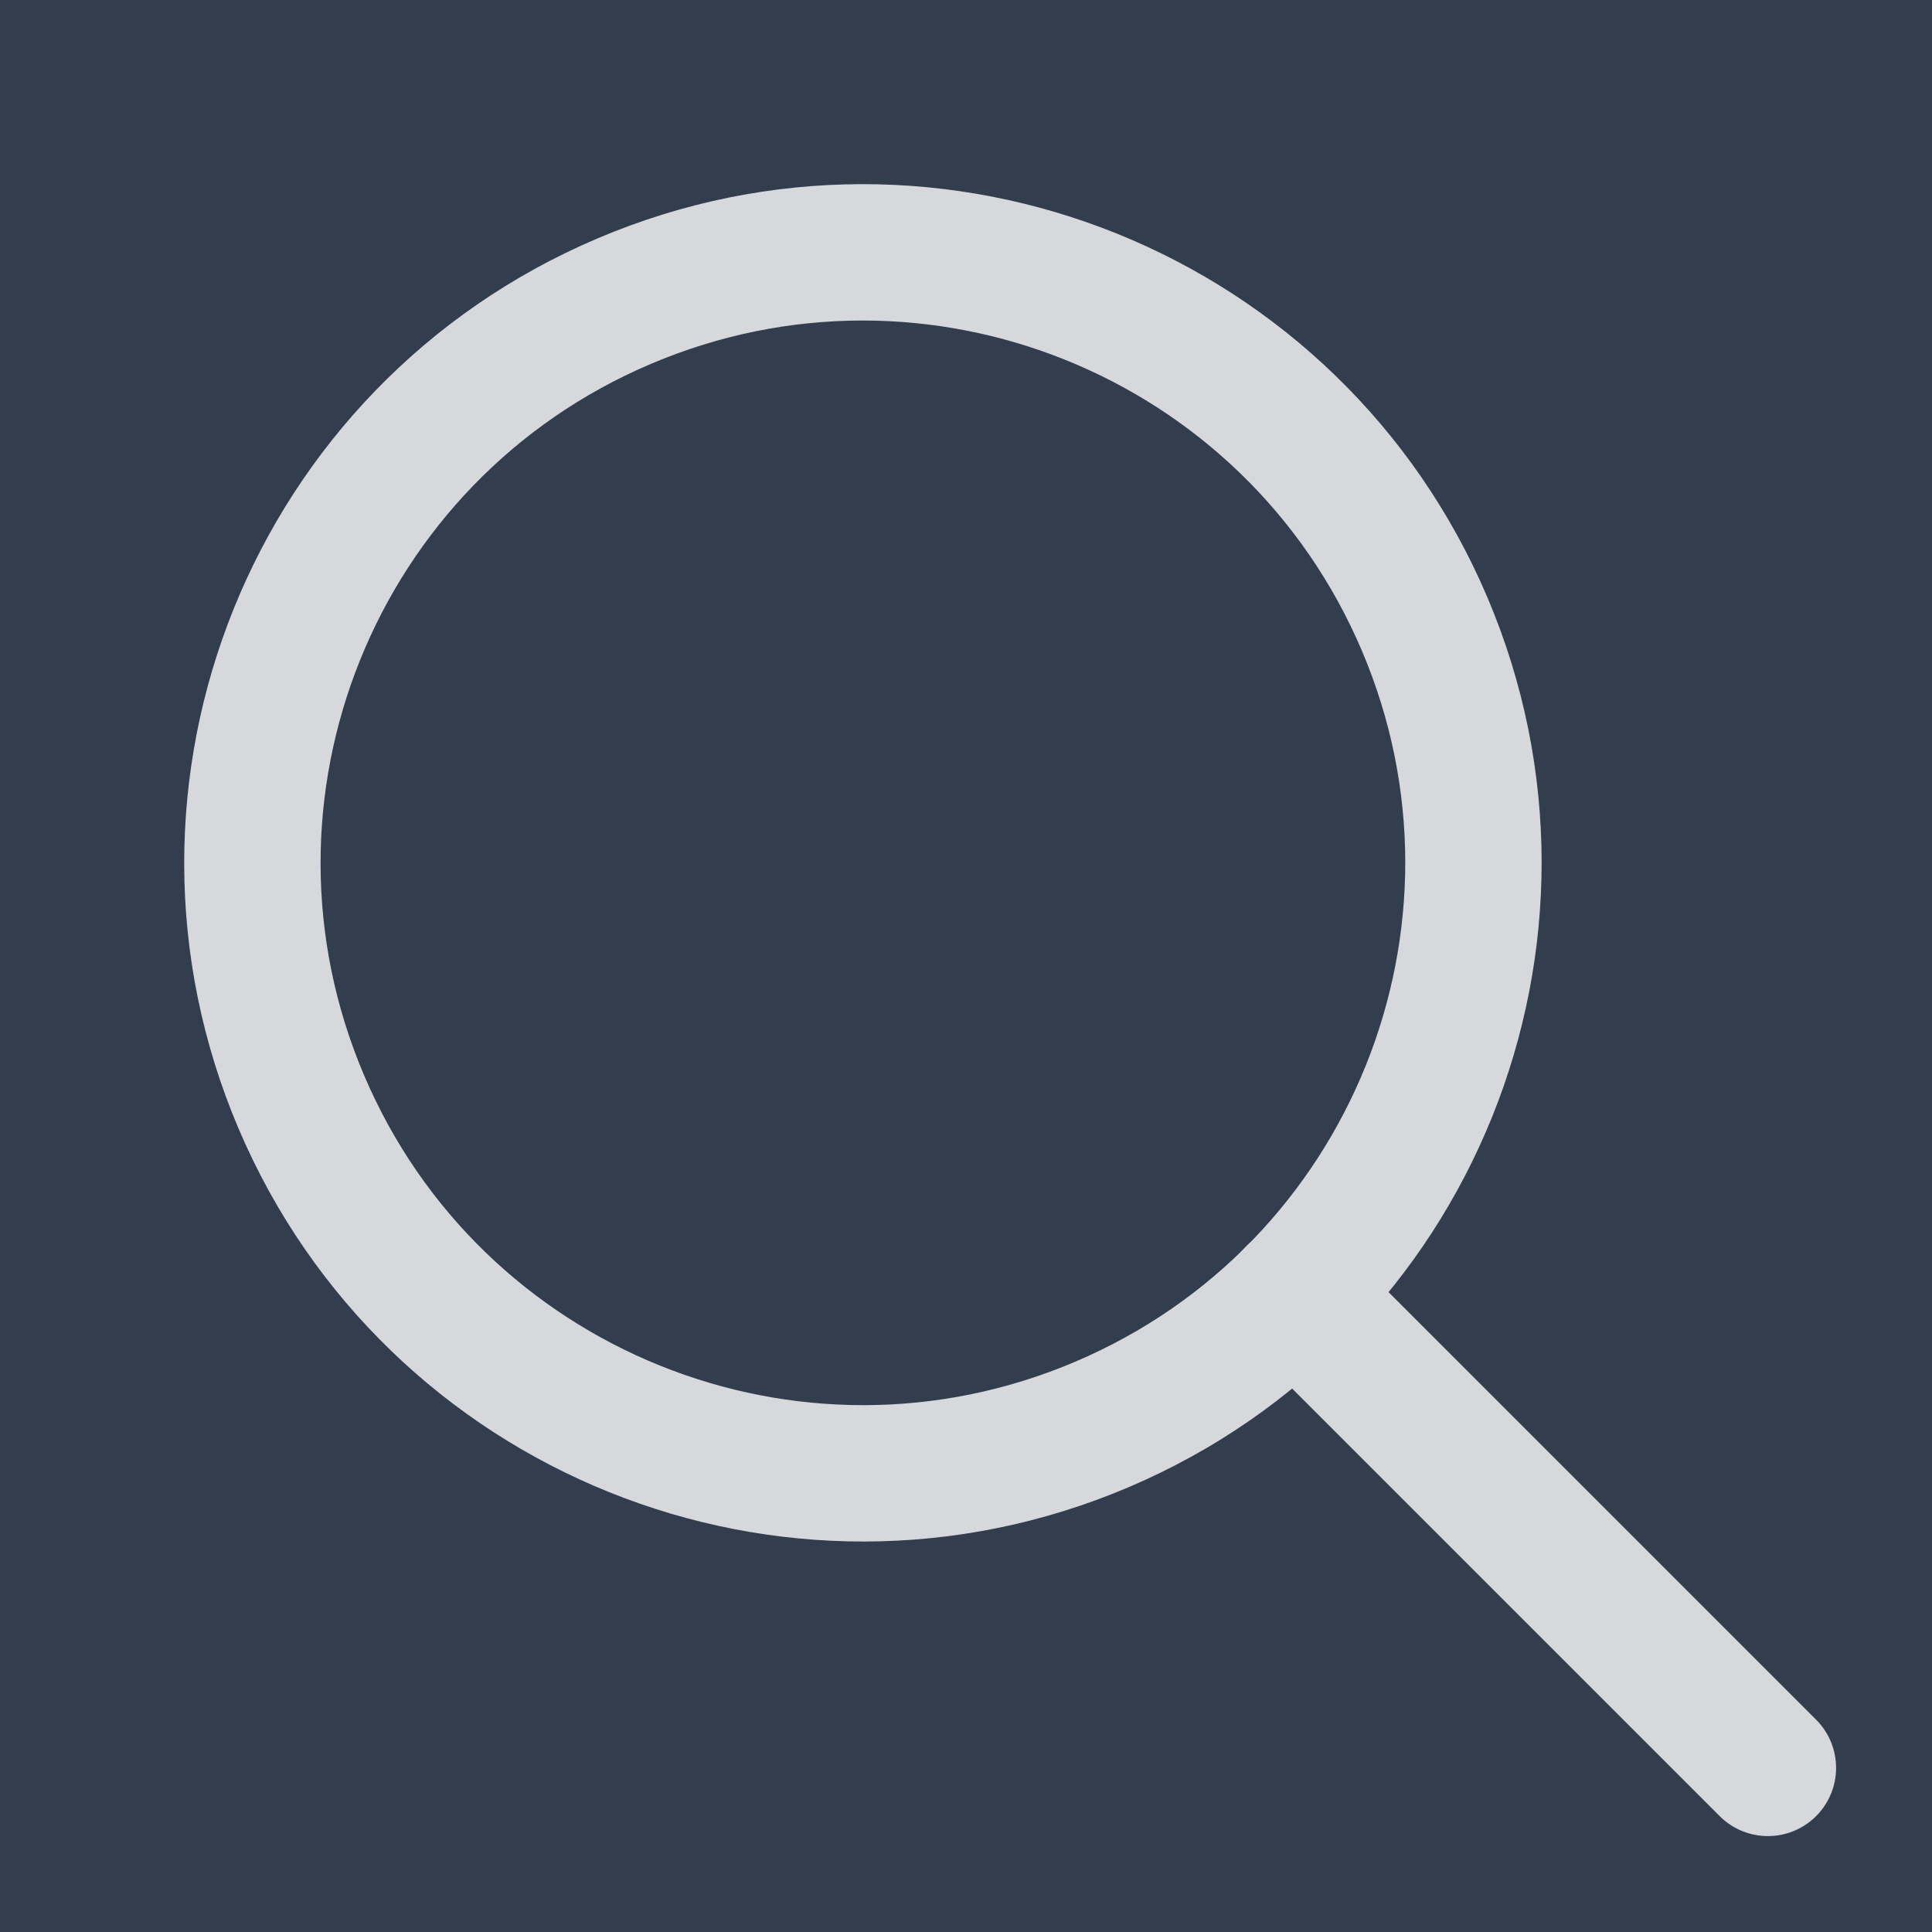 <svg width="17" height="17" viewBox="0 0 17 17" fill="none" xmlns="http://www.w3.org/2000/svg">
<rect width="17" height="17" fill="white"/>
<rect x="-94" y="-26" width="1201" height="70" fill="#273142"/>
<rect x="-16" y="-10" width="388" height="38" rx="19" fill="#323D4E"/>
<rect x="-15.7" y="-9.7" width="387.4" height="37.4" rx="18.7" stroke="#CFCFCF" stroke-opacity="0.114" stroke-width="0.6"/>
<g opacity="0.8">
<path fill-rule="evenodd" clip-rule="evenodd" d="M9.694 12.535C12.423 11.375 13.696 8.222 12.536 5.492C11.376 2.762 8.222 1.489 5.492 2.65C2.762 3.81 1.49 6.963 2.65 9.693C3.81 12.423 6.964 13.695 9.694 12.535Z" stroke="white" stroke-width="1.2" stroke-linecap="round" stroke-linejoin="round"/>
<path d="M11.39 11.39L15.556 15.556" stroke="white" stroke-width="1.2" stroke-linecap="round" stroke-linejoin="round"/>
</g>
</svg>
